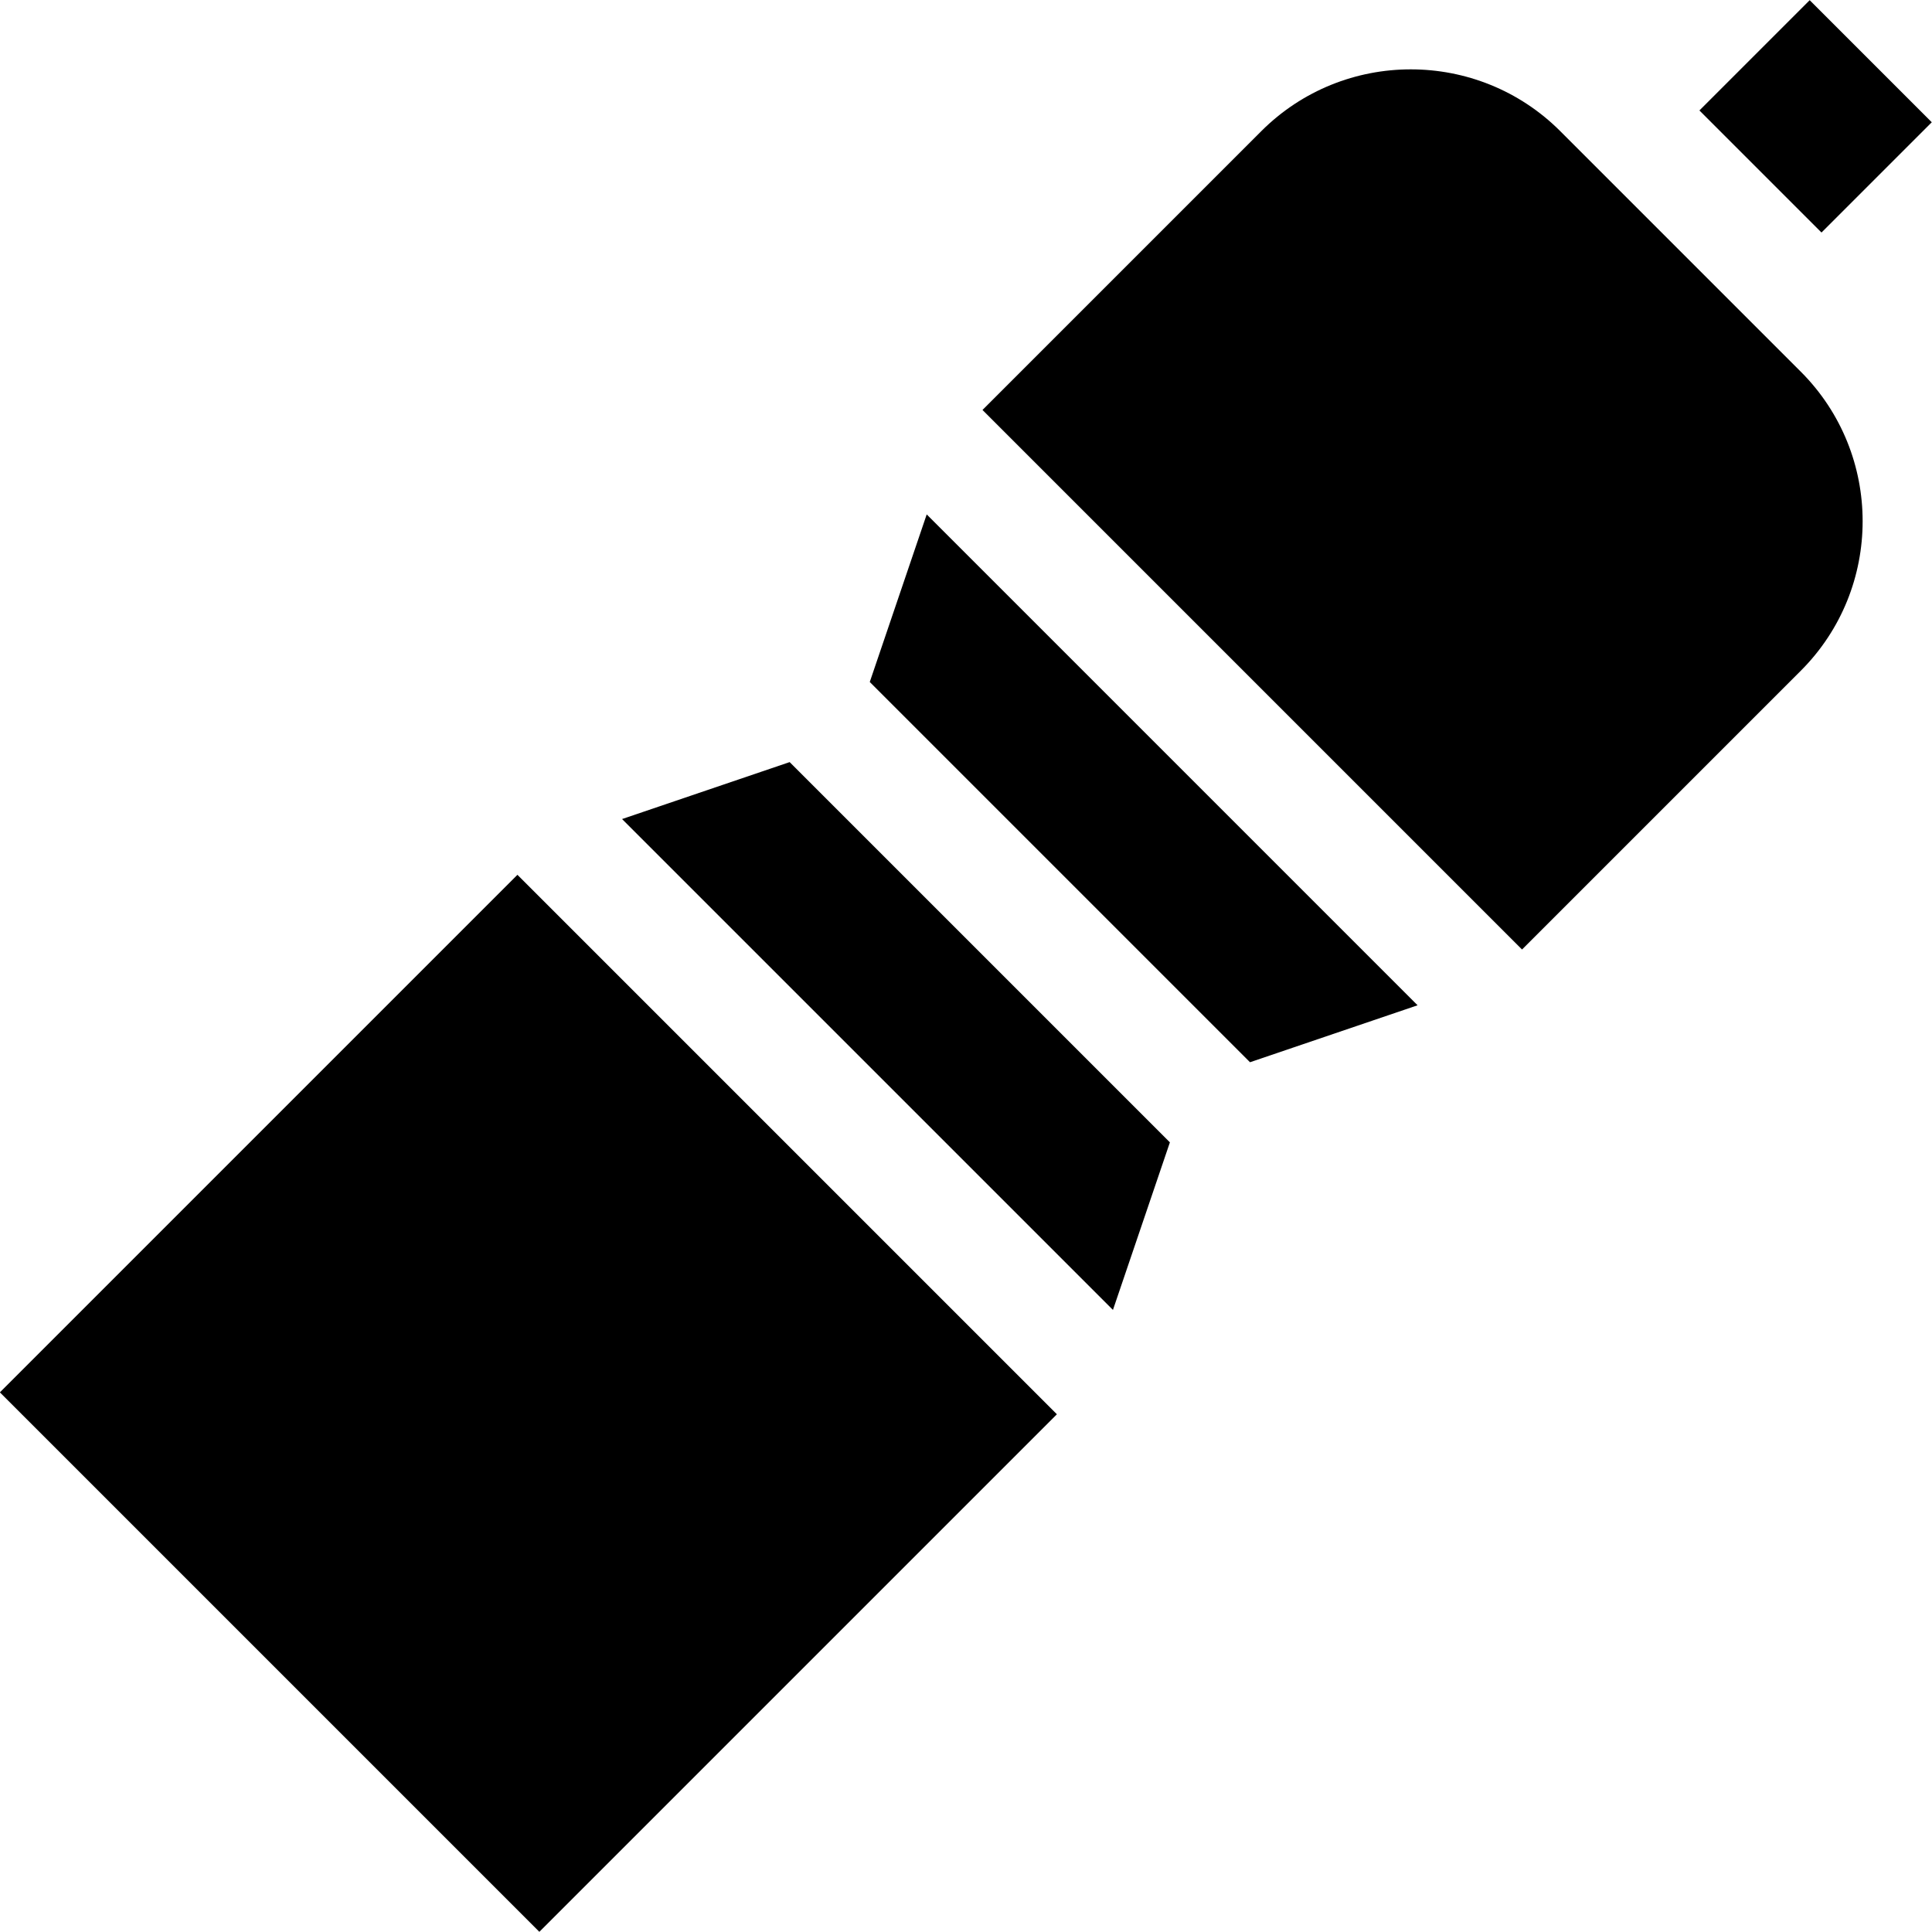 <svg id="Capa_1" enable-background="new 0 0 512 512" height="512" viewBox="0 0 512 512" width="512" xmlns="http://www.w3.org/2000/svg"><g><path d="m43.083 270.813h193.996v202.212h-193.996z" transform="matrix(.707 -.707 .707 .707 -221.958 207.984)"/><path d="m294.943 347.144 15.092-44.41-100.769-100.77-44.411 15.093z"/><path d="m460.541 7.912h41.333v45.761h-41.333z" transform="matrix(.707 -.707 .707 .707 119.166 349.28)"/><path d="m477.232 98.505-63.737-63.738c-21.85-21.849-57.401-21.849-79.25 0l-73.875 73.875 142.986 142.986 73.875-73.875c21.849-21.849 21.849-57.399.001-79.248z"/><path d="m245.589 136.322-15.092 44.411 100.769 100.77 44.411-15.093z"/></g></svg>